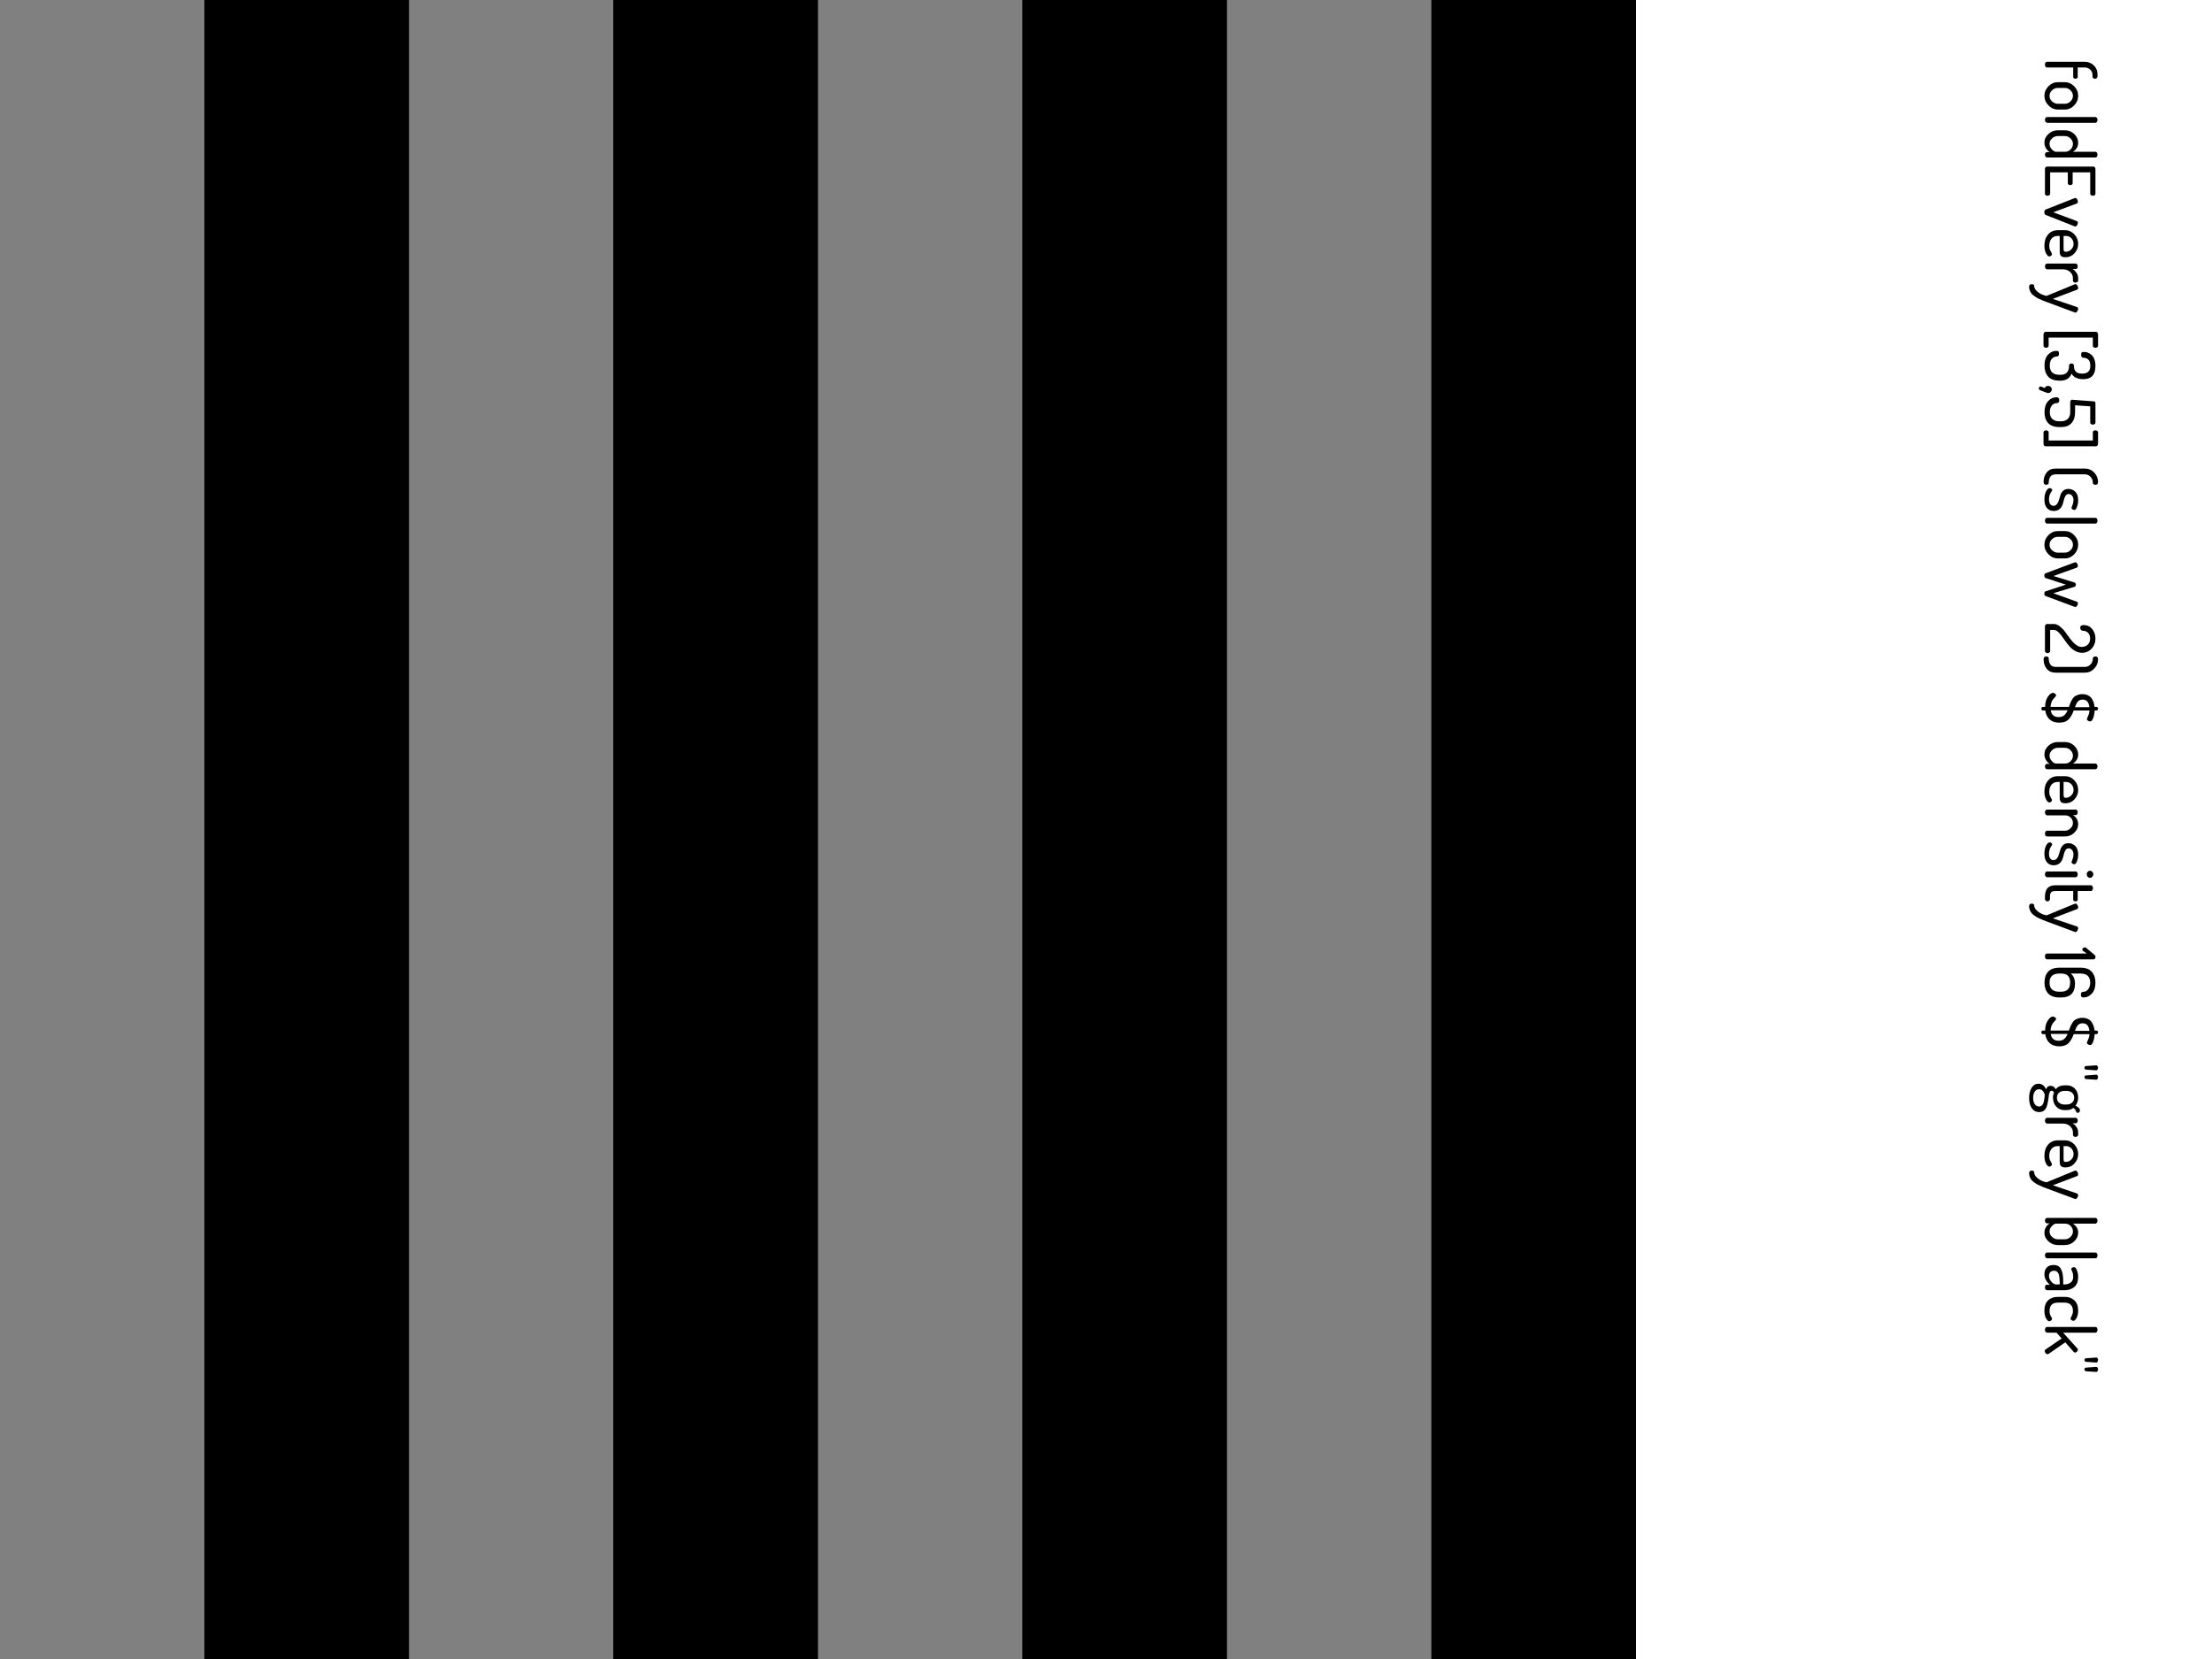 <?xml version="1.0" encoding="UTF-8"?>
<svg xmlns="http://www.w3.org/2000/svg" xmlns:xlink="http://www.w3.org/1999/xlink" width="384pt" height="288pt" viewBox="0 0 384 288" version="1.1">
<g id="surface181">
<path style=" stroke:none;fill-rule:nonzero;fill:rgb(0%,0%,0%);fill-opacity:1;" d="M 0 0 L 284 0 L 284 288 L 0 288 Z M 0 0 "/>
<path style=" stroke:none;fill-rule:nonzero;fill:rgb(50.196%,50.196%,50.196%);fill-opacity:1;" d="M 0 0 L 35.5 0 L 35.5 288 L 0 288 Z M 0 0 "/>
<path style=" stroke:none;fill-rule:nonzero;fill:rgb(0%,0%,0%);fill-opacity:1;" d="M 35.5 0 L 71 0 L 71 288 L 35.5 288 Z M 35.5 0 "/>
<path style=" stroke:none;fill-rule:nonzero;fill:rgb(50.196%,50.196%,50.196%);fill-opacity:1;" d="M 71 0 L 106.5 0 L 106.5 288 L 71 288 Z M 71 0 "/>
<path style=" stroke:none;fill-rule:nonzero;fill:rgb(0%,0%,0%);fill-opacity:1;" d="M 106.5 0 L 142 0 L 142 288 L 106.5 288 Z M 106.5 0 "/>
<path style=" stroke:none;fill-rule:nonzero;fill:rgb(50.196%,50.196%,50.196%);fill-opacity:1;" d="M 142 0 L 177.5 0 L 177.5 288 L 142 288 Z M 142 0 "/>
<path style=" stroke:none;fill-rule:nonzero;fill:rgb(0%,0%,0%);fill-opacity:1;" d="M 177.5 0 L 213 0 L 213 288 L 177.5 288 Z M 177.5 0 "/>
<path style=" stroke:none;fill-rule:nonzero;fill:rgb(50.196%,50.196%,50.196%);fill-opacity:1;" d="M 213 0 L 248.5 0 L 248.5 288 L 213 288 Z M 213 0 "/>
<path style=" stroke:none;fill-rule:nonzero;fill:rgb(0%,0%,0%);fill-opacity:1;" d="M 248.5 0 L 284 0 L 284 288 L 248.5 288 Z M 248.5 0 "/>
<path style=" stroke:none;fill-rule:nonzero;fill:rgb(0%,0%,0%);fill-opacity:1;" d="M 355.344 10.719 L 361.875 10.719 C 362.5 10.719 363.031 10.926 363.469 11.344 C 363.906 11.77 364.125 12.27 364.125 12.844 L 364.125 13.266 C 364.125 13.391 364.078 13.488 363.984 13.562 C 363.898 13.633 363.797 13.672 363.672 13.672 C 363.555 13.672 363.457 13.633 363.375 13.562 C 363.289 13.488 363.25 13.391 363.25 13.266 L 363.25 13.016 C 363.25 12.641 363.125 12.332 362.875 12.094 C 362.625 11.852 362.316 11.727 361.953 11.719 L 360.688 11.719 L 360.688 13.359 C 360.688 13.453 360.645 13.523 360.562 13.578 C 360.488 13.641 360.398 13.672 360.297 13.672 C 360.191 13.672 360.098 13.641 360.016 13.578 C 359.941 13.523 359.906 13.453 359.906 13.359 L 359.906 11.719 L 355.344 11.719 C 355.25 11.719 355.164 11.664 355.094 11.562 C 355.031 11.469 355 11.348 355 11.203 C 355 11.066 355.031 10.953 355.094 10.859 C 355.156 10.766 355.238 10.719 355.344 10.719 Z M 357.234 14.266 L 358.453 14.266 C 359.066 14.266 359.602 14.5 360.062 14.969 C 360.531 15.438 360.766 15.988 360.766 16.625 C 360.766 17.27 360.535 17.828 360.078 18.297 C 359.617 18.773 359.078 19.016 358.453 19.016 L 357.234 19.016 C 356.617 19.016 356.078 18.773 355.609 18.297 C 355.141 17.816 354.906 17.258 354.906 16.625 C 354.906 16 355.141 15.445 355.609 14.969 C 356.078 14.5 356.617 14.266 357.234 14.266 Z M 357.234 15.266 C 356.859 15.266 356.523 15.398 356.234 15.672 C 355.941 15.941 355.797 16.266 355.797 16.641 C 355.797 17.016 355.941 17.336 356.234 17.609 C 356.535 17.879 356.867 18.016 357.234 18.016 L 358.453 18.016 C 358.816 18.016 359.141 17.879 359.422 17.609 C 359.711 17.336 359.859 17.016 359.859 16.641 C 359.859 16.266 359.711 15.941 359.422 15.672 C 359.141 15.398 358.816 15.266 358.453 15.266 Z M 355.359 20.316 L 363.766 20.316 C 363.867 20.316 363.953 20.363 364.016 20.457 C 364.086 20.551 364.125 20.668 364.125 20.816 C 364.125 20.961 364.086 21.082 364.016 21.176 C 363.953 21.27 363.867 21.316 363.766 21.316 L 355.359 21.316 C 355.273 21.316 355.191 21.262 355.109 21.16 C 355.035 21.066 355 20.949 355 20.816 C 355 20.68 355.035 20.559 355.109 20.457 C 355.18 20.363 355.266 20.316 355.359 20.316 Z M 357.234 22.617 L 358.453 22.617 C 359.086 22.617 359.629 22.828 360.078 23.258 C 360.535 23.684 360.766 24.188 360.766 24.773 C 360.766 25.137 360.676 25.453 360.5 25.727 C 360.32 25.996 360.102 26.203 359.844 26.352 L 363.766 26.352 C 363.867 26.352 363.953 26.398 364.016 26.492 C 364.086 26.586 364.125 26.703 364.125 26.852 C 364.125 26.996 364.086 27.109 364.016 27.195 C 363.953 27.289 363.867 27.336 363.766 27.336 L 355.359 27.336 C 355.266 27.336 355.18 27.289 355.109 27.195 C 355.035 27.102 355 26.984 355 26.852 C 355 26.727 355.035 26.617 355.109 26.523 C 355.18 26.438 355.266 26.398 355.359 26.398 L 355.844 26.398 C 355.582 26.262 355.359 26.039 355.172 25.727 C 354.996 25.422 354.906 25.094 354.906 24.742 C 354.906 24.18 355.141 23.684 355.609 23.258 C 356.078 22.828 356.617 22.617 357.234 22.617 Z M 357.234 23.617 C 356.867 23.617 356.535 23.75 356.234 24.023 C 355.941 24.293 355.797 24.609 355.797 24.977 C 355.797 25.328 355.93 25.648 356.203 25.93 C 356.473 26.211 356.707 26.352 356.906 26.352 L 358.453 26.352 C 358.867 26.352 359.207 26.211 359.469 25.93 C 359.727 25.656 359.859 25.344 359.859 24.992 C 359.859 24.617 359.711 24.293 359.422 24.023 C 359.141 23.75 358.816 23.617 358.453 23.617 Z M 355.359 28.918 L 363.406 28.918 C 363.52 28.918 363.609 28.957 363.672 29.043 C 363.734 29.137 363.766 29.246 363.766 29.371 L 363.766 33.637 C 363.766 33.75 363.723 33.832 363.641 33.887 C 363.555 33.949 363.453 33.98 363.328 33.98 C 363.203 33.98 363.094 33.949 363 33.887 C 362.906 33.824 362.859 33.738 362.859 33.637 L 362.859 29.918 L 359.812 29.918 L 359.812 31.793 C 359.812 31.895 359.77 31.98 359.688 32.043 C 359.602 32.105 359.5 32.137 359.375 32.137 C 359.27 32.137 359.176 32.105 359.094 32.043 C 359.008 31.988 358.969 31.906 358.969 31.793 L 358.969 29.918 L 355.906 29.918 L 355.906 33.637 C 355.906 33.738 355.859 33.824 355.766 33.887 C 355.68 33.949 355.57 33.98 355.438 33.98 C 355.32 33.98 355.219 33.949 355.125 33.887 C 355.039 33.832 355 33.75 355 33.637 L 355 29.371 C 355 29.246 355.031 29.137 355.094 29.043 C 355.156 28.957 355.242 28.918 355.359 28.918 Z M 360.281 34.367 C 360.395 34.367 360.492 34.434 360.578 34.57 C 360.672 34.715 360.719 34.859 360.719 35.008 C 360.719 35.172 360.648 35.281 360.516 35.336 L 356.438 36.852 L 360.469 38.352 C 360.633 38.414 360.719 38.523 360.719 38.68 C 360.719 38.805 360.672 38.938 360.578 39.086 C 360.492 39.242 360.395 39.32 360.281 39.32 C 360.219 39.32 360.156 39.305 360.094 39.273 L 355.109 37.305 C 354.965 37.242 354.891 37.09 354.891 36.852 C 354.891 36.602 354.965 36.445 355.109 36.383 L 360.094 34.414 C 360.188 34.383 360.25 34.367 360.281 34.367 Z M 357.234 39.957 L 358.484 39.957 C 359.109 39.957 359.645 40.191 360.094 40.66 C 360.539 41.129 360.766 41.691 360.766 42.348 C 360.766 42.973 360.551 43.512 360.125 43.973 C 359.707 44.43 359.18 44.66 358.547 44.66 C 358.316 44.66 358.129 44.629 357.984 44.566 C 357.848 44.512 357.75 44.43 357.688 44.316 C 357.633 44.199 357.598 44.09 357.578 43.988 C 357.566 43.895 357.562 43.758 357.562 43.582 L 357.562 40.957 L 357.203 40.957 C 356.754 40.957 356.398 41.113 356.141 41.426 C 355.879 41.746 355.75 42.16 355.75 42.66 C 355.75 42.93 355.785 43.16 355.859 43.348 C 355.941 43.543 356.02 43.699 356.094 43.816 C 356.176 43.941 356.219 44.039 356.219 44.113 C 356.219 44.227 356.164 44.32 356.062 44.395 C 355.957 44.477 355.852 44.52 355.75 44.52 C 355.57 44.52 355.383 44.336 355.188 43.973 C 355 43.605 354.906 43.16 354.906 42.629 C 354.906 41.848 355.117 41.207 355.547 40.707 C 355.973 40.207 356.535 39.957 357.234 39.957 Z M 358.234 40.957 L 358.234 43.176 C 358.234 43.383 358.258 43.523 358.312 43.598 C 358.363 43.668 358.461 43.707 358.609 43.707 C 358.973 43.707 359.289 43.57 359.562 43.301 C 359.832 43.039 359.969 42.723 359.969 42.348 C 359.969 41.961 359.844 41.633 359.594 41.363 C 359.344 41.09 359.031 40.957 358.656 40.957 Z M 355.359 45.754 L 360.344 45.754 C 360.445 45.754 360.531 45.801 360.594 45.895 C 360.656 45.988 360.688 46.105 360.688 46.254 C 360.688 46.379 360.656 46.48 360.594 46.566 C 360.531 46.66 360.445 46.707 360.344 46.707 L 359.781 46.707 C 360.051 46.852 360.281 47.066 360.469 47.348 C 360.664 47.629 360.766 47.941 360.766 48.285 L 360.766 48.691 C 360.766 48.793 360.719 48.883 360.625 48.957 C 360.531 49.027 360.422 49.066 360.297 49.066 C 360.18 49.066 360.078 49.027 359.984 48.957 C 359.898 48.883 359.859 48.793 359.859 48.691 L 359.859 48.285 C 359.859 47.867 359.691 47.508 359.359 47.207 C 359.035 46.902 358.613 46.754 358.094 46.754 L 355.359 46.754 C 355.273 46.754 355.191 46.699 355.109 46.598 C 355.035 46.504 355 46.387 355 46.254 C 355 46.117 355.035 45.996 355.109 45.895 C 355.18 45.801 355.266 45.754 355.359 45.754 Z M 360.281 49.32 C 360.406 49.32 360.516 49.391 360.609 49.539 C 360.711 49.684 360.766 49.828 360.766 49.977 C 360.766 50.141 360.695 50.246 360.562 50.289 L 356.375 51.883 L 360.562 53.305 C 360.695 53.367 360.766 53.469 360.766 53.617 C 360.766 53.75 360.711 53.891 360.609 54.039 C 360.516 54.195 360.398 54.273 360.266 54.273 C 360.223 54.273 360.18 54.258 360.141 54.227 L 355.266 52.414 L 354.656 52.18 C 354.555 52.137 354.367 52.055 354.094 51.93 C 353.824 51.812 353.625 51.715 353.5 51.633 C 353.375 51.559 353.219 51.449 353.031 51.305 C 352.836 51.156 352.695 51.016 352.609 50.883 C 352.516 50.746 352.434 50.586 352.359 50.398 C 352.289 50.211 352.25 50.012 352.25 49.805 C 352.25 49.492 352.402 49.336 352.703 49.336 C 352.984 49.336 353.125 49.43 353.125 49.617 C 353.125 49.98 353.328 50.328 353.734 50.664 C 354.141 51.008 354.656 51.242 355.281 51.367 L 360.141 49.367 C 360.191 49.336 360.238 49.32 360.281 49.32 Z M 355.094 57.605 L 363.875 57.605 C 363.977 57.605 364.062 57.652 364.125 57.746 C 364.188 57.84 364.219 57.941 364.219 58.059 L 364.219 60.027 C 364.219 60.129 364.172 60.215 364.078 60.277 C 363.992 60.34 363.891 60.371 363.766 60.371 C 363.641 60.371 363.531 60.34 363.438 60.277 C 363.352 60.215 363.312 60.129 363.312 60.027 L 363.312 58.605 L 355.641 58.605 L 355.641 60.027 C 355.641 60.129 355.598 60.215 355.516 60.277 C 355.43 60.34 355.32 60.371 355.188 60.371 C 355.07 60.371 354.977 60.34 354.891 60.277 C 354.797 60.215 354.75 60.129 354.75 60.027 L 354.75 58.059 C 354.75 57.941 354.781 57.84 354.844 57.746 C 354.906 57.652 354.992 57.605 355.094 57.605 Z M 356.969 60.906 C 357.156 60.906 357.281 60.938 357.344 61 C 357.406 61.07 357.438 61.195 357.438 61.375 C 357.438 61.562 357.406 61.691 357.344 61.766 C 357.281 61.848 357.18 61.891 357.047 61.891 C 356.734 61.891 356.453 62.02 356.203 62.281 C 355.961 62.539 355.844 62.938 355.844 63.469 C 355.844 64.531 356.395 65.062 357.5 65.062 L 357.719 65.062 C 358.695 65.062 359.188 64.531 359.188 63.469 C 359.188 63.227 359.328 63.109 359.609 63.109 C 359.891 63.109 360.031 63.227 360.031 63.469 C 360.031 63.926 360.133 64.27 360.344 64.5 C 360.551 64.738 360.926 64.859 361.469 64.859 C 362.406 64.859 362.875 64.41 362.875 63.516 C 362.875 62.992 362.758 62.629 362.531 62.422 C 362.301 62.211 362.031 62.109 361.719 62.109 C 361.426 62.109 361.281 61.945 361.281 61.625 C 361.281 61.406 361.312 61.258 361.375 61.188 C 361.445 61.125 361.582 61.094 361.781 61.094 C 361.988 61.094 362.195 61.129 362.406 61.203 C 362.625 61.285 362.836 61.41 363.047 61.578 C 363.254 61.742 363.426 61.992 363.562 62.328 C 363.695 62.672 363.766 63.07 363.766 63.531 C 363.766 65.062 363.055 65.828 361.641 65.828 C 361.141 65.828 360.711 65.738 360.359 65.562 C 360.016 65.383 359.77 65.148 359.625 64.859 C 359.301 65.672 358.664 66.078 357.719 66.078 L 357.5 66.078 C 356.613 66.078 355.961 65.836 355.547 65.359 C 355.129 64.879 354.922 64.25 354.922 63.469 C 354.922 62.633 355.129 62 355.547 61.562 C 355.973 61.125 356.445 60.906 356.969 60.906 Z M 355.547 66.992 C 355.723 66.992 355.875 67.047 356 67.164 C 356.125 67.277 356.188 67.422 356.188 67.602 C 356.188 67.766 356.125 67.914 356 68.039 C 355.883 68.164 355.734 68.227 355.547 68.227 C 355.41 68.227 354.93 68.055 354.094 67.711 C 353.992 67.656 353.938 67.57 353.938 67.445 C 353.938 67.352 353.965 67.266 354.016 67.195 C 354.07 67.133 354.137 67.102 354.219 67.102 C 354.273 67.102 354.32 67.105 354.359 67.117 L 354.969 67.367 C 355.07 67.117 355.266 66.992 355.547 66.992 Z M 357 68.965 C 357.32 68.965 357.484 69.129 357.484 69.465 C 357.484 69.809 357.348 69.98 357.078 69.98 C 356.691 69.98 356.391 70.125 356.172 70.418 C 355.953 70.719 355.844 71.094 355.844 71.543 C 355.844 72.051 355.984 72.441 356.266 72.715 C 356.547 72.996 356.961 73.137 357.516 73.137 L 357.75 73.137 C 358.289 73.137 358.695 72.996 358.969 72.715 C 359.25 72.441 359.391 72.059 359.391 71.559 L 359.391 69.855 C 359.391 69.543 359.52 69.387 359.781 69.387 C 359.863 69.387 359.953 69.395 360.047 69.418 L 363.406 69.668 C 363.645 69.676 363.766 69.766 363.766 69.934 L 363.766 73.387 C 363.766 73.488 363.719 73.566 363.625 73.621 C 363.539 73.684 363.438 73.715 363.312 73.715 C 363.195 73.715 363.094 73.684 363 73.621 C 362.906 73.566 362.859 73.488 362.859 73.387 L 362.859 70.543 L 360.234 70.355 L 360.234 71.559 C 360.234 72.34 360.031 72.965 359.625 73.434 C 359.227 73.902 358.602 74.137 357.75 74.137 L 357.516 74.137 C 356.629 74.137 355.973 73.902 355.547 73.434 C 355.129 72.965 354.922 72.34 354.922 71.559 C 354.922 70.754 355.125 70.121 355.531 69.652 C 355.938 69.191 356.426 68.965 357 68.965 Z M 355.188 74.707 C 355.32 74.707 355.43 74.738 355.516 74.801 C 355.598 74.863 355.641 74.945 355.641 75.051 L 355.641 76.473 L 363.312 76.473 L 363.312 75.051 C 363.312 74.945 363.352 74.863 363.438 74.801 C 363.531 74.738 363.641 74.707 363.766 74.707 C 363.891 74.707 363.992 74.738 364.078 74.801 C 364.172 74.863 364.219 74.945 364.219 75.051 L 364.219 77.02 C 364.219 77.145 364.188 77.246 364.125 77.332 C 364.062 77.426 363.977 77.473 363.875 77.473 L 355.094 77.473 C 354.992 77.473 354.906 77.426 354.844 77.332 C 354.781 77.246 354.75 77.145 354.75 77.02 L 354.75 75.051 C 354.75 74.945 354.797 74.863 354.891 74.801 C 354.977 74.738 355.07 74.707 355.188 74.707 Z M 356.859 81.344 L 361.953 81.344 C 362.578 81.344 363.109 81.57 363.547 82.031 C 363.992 82.5 364.219 83.047 364.219 83.672 C 364.219 83.992 364.066 84.156 363.766 84.156 C 363.629 84.156 363.52 84.125 363.438 84.062 C 363.352 84 363.312 83.914 363.312 83.812 C 363.312 83.375 363.172 83.02 362.891 82.75 C 362.617 82.477 362.305 82.344 361.953 82.344 L 356.859 82.344 C 356.422 82.344 356.109 82.488 355.922 82.781 C 355.742 83.07 355.656 83.414 355.656 83.812 C 355.656 84.039 355.504 84.156 355.203 84.156 C 354.914 84.156 354.766 83.984 354.766 83.641 C 354.766 82.992 354.949 82.445 355.312 82 C 355.676 81.562 356.191 81.344 356.859 81.344 Z M 355.812 84.734 C 355.914 84.734 356.016 84.766 356.109 84.828 C 356.211 84.898 356.266 84.984 356.266 85.078 C 356.266 85.141 356.219 85.227 356.125 85.344 C 356.031 85.469 355.938 85.645 355.844 85.875 C 355.75 86.102 355.703 86.367 355.703 86.672 C 355.703 87.066 355.773 87.352 355.922 87.531 C 356.066 87.719 356.25 87.812 356.469 87.812 C 356.727 87.812 356.938 87.707 357.094 87.5 C 357.25 87.301 357.363 87.055 357.438 86.766 C 357.52 86.484 357.609 86.195 357.703 85.906 C 357.805 85.625 357.969 85.379 358.188 85.172 C 358.414 84.973 358.711 84.875 359.078 84.875 C 359.535 84.875 359.93 85.035 360.266 85.359 C 360.598 85.68 360.766 86.176 360.766 86.844 C 360.766 87.27 360.695 87.656 360.562 88 C 360.426 88.352 360.273 88.531 360.109 88.531 C 360.016 88.531 359.906 88.492 359.781 88.422 C 359.664 88.348 359.609 88.254 359.609 88.141 C 359.609 88.109 359.664 87.953 359.781 87.672 C 359.895 87.398 359.953 87.129 359.953 86.859 C 359.953 86.492 359.863 86.219 359.688 86.031 C 359.52 85.852 359.328 85.766 359.109 85.766 C 358.891 85.766 358.711 85.863 358.578 86.062 C 358.453 86.258 358.352 86.504 358.281 86.797 C 358.219 87.098 358.133 87.391 358.031 87.672 C 357.926 87.961 357.742 88.207 357.484 88.406 C 357.234 88.602 356.91 88.703 356.516 88.703 C 356.016 88.703 355.617 88.523 355.328 88.172 C 355.047 87.828 354.906 87.336 354.906 86.703 C 354.906 86.16 355 85.695 355.188 85.312 C 355.383 84.926 355.594 84.734 355.812 84.734 Z M 355.359 89.895 L 363.766 89.895 C 363.867 89.895 363.953 89.941 364.016 90.035 C 364.086 90.129 364.125 90.246 364.125 90.395 C 364.125 90.539 364.086 90.66 364.016 90.754 C 363.953 90.848 363.867 90.895 363.766 90.895 L 355.359 90.895 C 355.273 90.895 355.191 90.84 355.109 90.738 C 355.035 90.645 355 90.527 355 90.395 C 355 90.258 355.035 90.137 355.109 90.035 C 355.18 89.941 355.266 89.895 355.359 89.895 Z M 357.234 92.191 L 358.453 92.191 C 359.066 92.191 359.602 92.426 360.062 92.895 C 360.531 93.363 360.766 93.914 360.766 94.551 C 360.766 95.195 360.535 95.754 360.078 96.223 C 359.617 96.699 359.078 96.941 358.453 96.941 L 357.234 96.941 C 356.617 96.941 356.078 96.699 355.609 96.223 C 355.141 95.742 354.906 95.184 354.906 94.551 C 354.906 93.926 355.141 93.371 355.609 92.895 C 356.078 92.426 356.617 92.191 357.234 92.191 Z M 357.234 93.191 C 356.859 93.191 356.523 93.324 356.234 93.598 C 355.941 93.867 355.797 94.191 355.797 94.566 C 355.797 94.941 355.941 95.262 356.234 95.535 C 356.535 95.805 356.867 95.941 357.234 95.941 L 358.453 95.941 C 358.816 95.941 359.141 95.805 359.422 95.535 C 359.711 95.262 359.859 94.941 359.859 94.566 C 359.859 94.191 359.711 93.867 359.422 93.598 C 359.141 93.324 358.816 93.191 358.453 93.191 Z M 360.281 97.605 C 360.395 97.605 360.492 97.668 360.578 97.793 C 360.672 97.926 360.719 98.066 360.719 98.215 C 360.719 98.379 360.648 98.488 360.516 98.543 L 356.484 99.996 L 360.125 101.121 C 360.281 101.172 360.359 101.297 360.359 101.496 C 360.359 101.691 360.281 101.816 360.125 101.871 L 356.453 102.98 L 360.516 104.449 C 360.648 104.48 360.719 104.578 360.719 104.746 C 360.719 104.891 360.672 105.031 360.578 105.168 C 360.492 105.301 360.395 105.371 360.281 105.371 C 360.219 105.371 360.156 105.355 360.094 105.324 L 355.109 103.465 C 354.965 103.402 354.891 103.266 354.891 103.059 C 354.891 102.84 354.965 102.703 355.109 102.652 L 358.641 101.496 L 355.141 100.355 C 354.977 100.293 354.891 100.145 354.891 99.918 C 354.891 99.707 354.977 99.574 355.141 99.512 L 360.094 97.652 C 360.188 97.621 360.25 97.605 360.281 97.605 Z M 355.359 108.324 L 356.531 108.324 C 356.883 108.324 357.234 108.457 357.578 108.73 C 357.93 109.012 358.25 109.344 358.531 109.73 L 359.391 110.902 C 359.672 111.285 359.984 111.613 360.328 111.887 C 360.68 112.168 361.035 112.309 361.391 112.309 C 361.773 112.309 362.113 112.184 362.406 111.934 C 362.695 111.684 362.844 111.324 362.844 110.855 C 362.844 110.449 362.727 110.121 362.5 109.871 C 362.27 109.621 361.945 109.496 361.531 109.496 C 361.426 109.496 361.332 109.441 361.25 109.34 C 361.164 109.246 361.125 109.121 361.125 108.965 C 361.125 108.66 361.32 108.512 361.719 108.512 C 362.32 108.512 362.812 108.734 363.188 109.184 C 363.57 109.641 363.766 110.199 363.766 110.855 C 363.766 111.551 363.539 112.137 363.094 112.605 C 362.656 113.082 362.102 113.324 361.438 113.324 C 361.031 113.324 360.645 113.223 360.281 113.027 C 359.914 112.828 359.602 112.582 359.344 112.293 C 359.082 112 358.828 111.684 358.578 111.34 L 357.891 110.387 C 357.691 110.094 357.473 109.848 357.234 109.652 C 356.992 109.453 356.758 109.355 356.531 109.355 L 355.906 109.355 L 355.906 113.043 C 355.906 113.137 355.859 113.215 355.766 113.277 C 355.68 113.348 355.578 113.387 355.453 113.387 C 355.336 113.387 355.234 113.348 355.141 113.277 C 355.047 113.215 355 113.137 355 113.043 L 355 108.777 C 355 108.672 355.031 108.566 355.094 108.465 C 355.164 108.371 355.254 108.324 355.359 108.324 Z M 355.203 113.961 C 355.504 113.961 355.656 114.074 355.656 114.305 C 355.656 114.699 355.742 115.043 355.922 115.336 C 356.109 115.625 356.422 115.773 356.859 115.773 L 361.953 115.773 C 362.305 115.773 362.617 115.637 362.891 115.367 C 363.172 115.094 363.312 114.742 363.312 114.305 C 363.312 114.199 363.352 114.117 363.438 114.055 C 363.52 113.992 363.629 113.961 363.766 113.961 C 364.066 113.961 364.219 114.121 364.219 114.445 C 364.219 115.07 363.992 115.609 363.547 116.07 C 363.109 116.539 362.578 116.773 361.953 116.773 L 356.859 116.773 C 356.191 116.773 355.676 116.547 355.312 116.102 C 354.949 115.664 354.766 115.117 354.766 114.461 C 354.766 114.125 354.914 113.961 355.203 113.961 Z M 356.375 120.281 C 356.508 120.281 356.633 120.328 356.75 120.422 C 356.875 120.516 356.938 120.613 356.938 120.719 C 356.938 120.781 356.883 120.867 356.781 120.984 C 356.688 121.098 356.582 121.211 356.469 121.328 C 356.352 121.441 356.242 121.625 356.141 121.875 C 356.047 122.125 355.988 122.406 355.969 122.719 L 359.156 122.719 L 359.406 122.062 C 359.457 121.914 359.551 121.723 359.688 121.484 C 359.82 121.242 359.957 121.066 360.094 120.953 C 360.238 120.836 360.43 120.734 360.672 120.641 C 360.91 120.547 361.176 120.5 361.469 120.5 C 361.832 120.5 362.148 120.562 362.422 120.688 C 362.703 120.812 362.922 120.984 363.078 121.203 C 363.234 121.43 363.352 121.664 363.438 121.906 C 363.52 122.156 363.578 122.426 363.609 122.719 L 363.969 122.719 C 364.031 122.719 364.086 122.742 364.141 122.797 C 364.191 122.859 364.219 122.938 364.219 123.031 C 364.219 123.102 364.191 123.172 364.141 123.234 C 364.086 123.305 364.031 123.344 363.969 123.344 L 363.625 123.344 C 363.602 123.82 363.52 124.254 363.375 124.641 C 363.238 125.035 363.062 125.234 362.844 125.234 C 362.727 125.234 362.602 125.191 362.469 125.109 C 362.344 125.035 362.281 124.93 362.281 124.797 C 362.281 124.766 362.348 124.598 362.484 124.297 C 362.629 124.004 362.711 123.688 362.734 123.344 L 359.984 123.344 C 359.879 123.656 359.77 123.91 359.656 124.109 C 359.551 124.316 359.406 124.535 359.219 124.766 C 359.031 124.992 358.789 125.164 358.5 125.281 C 358.207 125.395 357.863 125.453 357.469 125.453 C 356.77 125.453 356.211 125.258 355.797 124.875 C 355.391 124.5 355.145 123.988 355.062 123.344 L 354.625 123.344 C 354.562 123.344 354.508 123.305 354.453 123.234 C 354.402 123.172 354.375 123.102 354.375 123.031 C 354.375 122.938 354.402 122.859 354.453 122.797 C 354.508 122.742 354.562 122.719 354.625 122.719 L 355.031 122.719 C 355.031 122.031 355.18 121.453 355.484 120.984 C 355.797 120.516 356.094 120.281 356.375 120.281 Z M 361.562 121.453 C 361.188 121.453 360.906 121.562 360.719 121.781 C 360.531 122 360.359 122.328 360.203 122.766 L 362.719 122.766 C 362.625 121.891 362.238 121.453 361.562 121.453 Z M 356 123.297 C 356.125 124.086 356.582 124.484 357.375 124.484 C 357.789 124.484 358.113 124.379 358.344 124.172 C 358.582 123.973 358.781 123.68 358.938 123.297 Z M 357.234 128.816 L 358.453 128.816 C 359.086 128.816 359.629 129.027 360.078 129.457 C 360.535 129.883 360.766 130.387 360.766 130.973 C 360.766 131.336 360.676 131.652 360.5 131.926 C 360.32 132.195 360.102 132.402 359.844 132.551 L 363.766 132.551 C 363.867 132.551 363.953 132.598 364.016 132.691 C 364.086 132.785 364.125 132.902 364.125 133.051 C 364.125 133.195 364.086 133.309 364.016 133.395 C 363.953 133.488 363.867 133.535 363.766 133.535 L 355.359 133.535 C 355.266 133.535 355.18 133.488 355.109 133.395 C 355.035 133.301 355 133.184 355 133.051 C 355 132.926 355.035 132.816 355.109 132.723 C 355.18 132.637 355.266 132.598 355.359 132.598 L 355.844 132.598 C 355.582 132.461 355.359 132.238 355.172 131.926 C 354.996 131.621 354.906 131.293 354.906 130.941 C 354.906 130.379 355.141 129.883 355.609 129.457 C 356.078 129.027 356.617 128.816 357.234 128.816 Z M 357.234 129.816 C 356.867 129.816 356.535 129.949 356.234 130.223 C 355.941 130.492 355.797 130.809 355.797 131.176 C 355.797 131.527 355.93 131.848 356.203 132.129 C 356.473 132.41 356.707 132.551 356.906 132.551 L 358.453 132.551 C 358.867 132.551 359.207 132.41 359.469 132.129 C 359.727 131.855 359.859 131.543 359.859 131.191 C 359.859 130.816 359.711 130.492 359.422 130.223 C 359.141 129.949 358.816 129.816 358.453 129.816 Z M 357.234 134.746 L 358.484 134.746 C 359.109 134.746 359.645 134.98 360.094 135.449 C 360.539 135.918 360.766 136.48 360.766 137.137 C 360.766 137.762 360.551 138.301 360.125 138.762 C 359.707 139.219 359.18 139.449 358.547 139.449 C 358.316 139.449 358.129 139.418 357.984 139.355 C 357.848 139.301 357.75 139.219 357.688 139.105 C 357.633 138.988 357.598 138.879 357.578 138.777 C 357.566 138.684 357.562 138.547 357.562 138.371 L 357.562 135.746 L 357.203 135.746 C 356.754 135.746 356.398 135.902 356.141 136.215 C 355.879 136.535 355.75 136.949 355.75 137.449 C 355.75 137.719 355.785 137.949 355.859 138.137 C 355.941 138.332 356.02 138.488 356.094 138.605 C 356.176 138.73 356.219 138.828 356.219 138.902 C 356.219 139.016 356.164 139.109 356.062 139.184 C 355.957 139.266 355.852 139.309 355.75 139.309 C 355.57 139.309 355.383 139.125 355.188 138.762 C 355 138.395 354.906 137.949 354.906 137.418 C 354.906 136.637 355.117 135.996 355.547 135.496 C 355.973 134.996 356.535 134.746 357.234 134.746 Z M 358.234 135.746 L 358.234 137.965 C 358.234 138.172 358.258 138.312 358.312 138.387 C 358.363 138.457 358.461 138.496 358.609 138.496 C 358.973 138.496 359.289 138.359 359.562 138.09 C 359.832 137.828 359.969 137.512 359.969 137.137 C 359.969 136.75 359.844 136.422 359.594 136.152 C 359.344 135.879 359.031 135.746 358.656 135.746 Z M 355.359 140.543 L 360.344 140.543 C 360.445 140.543 360.531 140.59 360.594 140.684 C 360.656 140.777 360.688 140.895 360.688 141.043 C 360.688 141.156 360.648 141.262 360.578 141.355 C 360.516 141.449 360.438 141.496 360.344 141.496 L 359.844 141.496 C 360.102 141.621 360.32 141.824 360.5 142.105 C 360.676 142.395 360.766 142.73 360.766 143.105 C 360.766 143.668 360.535 144.156 360.078 144.574 C 359.629 145 359.086 145.215 358.453 145.215 L 355.359 145.215 C 355.242 145.215 355.156 145.16 355.094 145.059 C 355.031 144.965 355 144.848 355 144.715 C 355 144.59 355.031 144.473 355.094 144.371 C 355.156 144.266 355.242 144.215 355.359 144.215 L 358.453 144.215 C 358.816 144.215 359.141 144.078 359.422 143.809 C 359.711 143.535 359.859 143.219 359.859 142.855 C 359.859 142.512 359.727 142.203 359.469 141.934 C 359.207 141.672 358.867 141.543 358.453 141.543 L 355.359 141.543 C 355.273 141.543 355.191 141.488 355.109 141.387 C 355.035 141.281 355 141.168 355 141.043 C 355 140.906 355.035 140.785 355.109 140.684 C 355.18 140.59 355.266 140.543 355.359 140.543 Z M 355.812 146.238 C 355.914 146.238 356.016 146.27 356.109 146.332 C 356.211 146.402 356.266 146.488 356.266 146.582 C 356.266 146.645 356.219 146.73 356.125 146.848 C 356.031 146.973 355.938 147.148 355.844 147.379 C 355.75 147.605 355.703 147.871 355.703 148.176 C 355.703 148.57 355.773 148.855 355.922 149.035 C 356.066 149.223 356.25 149.316 356.469 149.316 C 356.727 149.316 356.938 149.211 357.094 149.004 C 357.25 148.805 357.363 148.559 357.438 148.27 C 357.52 147.988 357.609 147.699 357.703 147.41 C 357.805 147.129 357.969 146.883 358.188 146.676 C 358.414 146.477 358.711 146.379 359.078 146.379 C 359.535 146.379 359.93 146.539 360.266 146.863 C 360.598 147.184 360.766 147.68 360.766 148.348 C 360.766 148.773 360.695 149.16 360.562 149.504 C 360.426 149.855 360.273 150.035 360.109 150.035 C 360.016 150.035 359.906 149.996 359.781 149.926 C 359.664 149.852 359.609 149.758 359.609 149.645 C 359.609 149.613 359.664 149.457 359.781 149.176 C 359.895 148.902 359.953 148.633 359.953 148.363 C 359.953 147.996 359.863 147.723 359.688 147.535 C 359.52 147.355 359.328 147.27 359.109 147.27 C 358.891 147.27 358.711 147.367 358.578 147.566 C 358.453 147.762 358.352 148.008 358.281 148.301 C 358.219 148.602 358.133 148.895 358.031 149.176 C 357.926 149.465 357.742 149.711 357.484 149.91 C 357.234 150.105 356.91 150.207 356.516 150.207 C 356.016 150.207 355.617 150.027 355.328 149.676 C 355.047 149.332 354.906 148.84 354.906 148.207 C 354.906 147.664 355 147.199 355.188 146.816 C 355.383 146.43 355.594 146.238 355.812 146.238 Z M 362.422 151.348 C 362.535 151.223 362.664 151.16 362.812 151.16 C 362.969 151.16 363.102 151.215 363.219 151.332 C 363.332 151.457 363.391 151.605 363.391 151.785 C 363.391 151.949 363.332 152.09 363.219 152.207 C 363.102 152.332 362.969 152.395 362.812 152.395 C 362.664 152.395 362.535 152.332 362.422 152.207 C 362.305 152.09 362.25 151.949 362.25 151.785 C 362.25 151.617 362.305 151.473 362.422 151.348 Z M 355.359 151.285 L 360.344 151.285 C 360.445 151.285 360.531 151.332 360.594 151.426 C 360.656 151.527 360.688 151.648 360.688 151.785 C 360.688 151.93 360.656 152.051 360.594 152.145 C 360.531 152.238 360.445 152.285 360.344 152.285 L 355.359 152.285 C 355.273 152.285 355.191 152.23 355.109 152.129 C 355.035 152.035 355 151.918 355 151.785 C 355 151.648 355.035 151.527 355.109 151.426 C 355.18 151.332 355.266 151.285 355.359 151.285 Z M 356.812 153.68 L 362.984 153.68 C 363.086 153.68 363.172 153.73 363.234 153.836 C 363.305 153.938 363.344 154.047 363.344 154.164 C 363.344 154.297 363.305 154.418 363.234 154.523 C 363.172 154.625 363.086 154.68 362.984 154.68 L 360.688 154.68 L 360.688 156.18 C 360.688 156.273 360.645 156.344 360.562 156.398 C 360.488 156.449 360.398 156.477 360.297 156.477 C 360.191 156.477 360.098 156.449 360.016 156.398 C 359.941 156.344 359.906 156.273 359.906 156.18 L 359.906 154.68 L 356.812 154.68 C 356.469 154.68 356.223 154.75 356.078 154.898 C 355.941 155.043 355.875 155.297 355.875 155.664 L 355.875 156.039 C 355.875 156.172 355.832 156.277 355.75 156.352 C 355.664 156.434 355.562 156.477 355.438 156.477 C 355.32 156.477 355.219 156.434 355.125 156.352 C 355.039 156.266 355 156.164 355 156.039 L 355 155.664 C 355 154.34 355.602 153.68 356.812 153.68 Z M 360.281 156.855 C 360.406 156.855 360.516 156.926 360.609 157.074 C 360.711 157.219 360.766 157.363 360.766 157.512 C 360.766 157.676 360.695 157.781 360.562 157.824 L 356.375 159.418 L 360.562 160.84 C 360.695 160.902 360.766 161.004 360.766 161.152 C 360.766 161.285 360.711 161.426 360.609 161.574 C 360.516 161.73 360.398 161.809 360.266 161.809 C 360.223 161.809 360.18 161.793 360.141 161.762 L 355.266 159.949 L 354.656 159.715 C 354.555 159.672 354.367 159.59 354.094 159.465 C 353.824 159.348 353.625 159.25 353.5 159.168 C 353.375 159.094 353.219 158.984 353.031 158.84 C 352.836 158.691 352.695 158.551 352.609 158.418 C 352.516 158.281 352.434 158.121 352.359 157.934 C 352.289 157.746 352.25 157.547 352.25 157.34 C 352.25 157.027 352.402 156.871 352.703 156.871 C 352.984 156.871 353.125 156.965 353.125 157.152 C 353.125 157.516 353.328 157.863 353.734 158.199 C 354.141 158.543 354.656 158.777 355.281 158.902 L 360.141 156.902 C 360.191 156.871 360.238 156.855 360.281 156.855 Z M 361.906 164.465 C 362.07 164.465 362.207 164.535 362.312 164.684 L 363.625 165.777 C 363.727 165.879 363.781 165.984 363.781 166.09 C 363.781 166.203 363.75 166.309 363.688 166.402 C 363.625 166.496 363.535 166.543 363.422 166.543 L 355.359 166.543 C 355.242 166.543 355.156 166.488 355.094 166.387 C 355.031 166.293 355 166.172 355 166.027 C 355 165.891 355.031 165.77 355.094 165.668 C 355.156 165.574 355.242 165.527 355.359 165.527 L 362.266 165.527 L 361.609 165.09 C 361.523 165.004 361.484 164.922 361.484 164.84 C 361.484 164.734 361.523 164.645 361.609 164.574 C 361.691 164.5 361.789 164.465 361.906 164.465 Z M 357.547 167.988 L 361.156 167.988 C 362.062 167.988 362.723 168.227 363.141 168.707 C 363.555 169.184 363.766 169.82 363.766 170.613 C 363.766 171.414 363.555 172.039 363.141 172.488 C 362.734 172.934 362.25 173.16 361.688 173.16 C 361.383 173.16 361.234 173.004 361.234 172.691 C 361.234 172.348 361.367 172.176 361.641 172.176 C 362.004 172.176 362.297 172.023 362.516 171.723 C 362.742 171.418 362.859 171.043 362.859 170.598 C 362.859 169.535 362.289 169.004 361.156 169.004 L 359.469 169.004 C 359.969 169.387 360.219 169.973 360.219 170.754 C 360.219 172.355 359.41 173.16 357.797 173.16 L 357.547 173.16 C 356.641 173.16 355.973 172.926 355.547 172.457 C 355.129 171.988 354.922 171.363 354.922 170.582 C 354.922 169.801 355.129 169.168 355.547 168.691 C 355.973 168.223 356.641 167.988 357.547 167.988 Z M 357.5 169.004 C 356.363 169.004 355.797 169.527 355.797 170.582 C 355.797 171.633 356.363 172.16 357.5 172.16 L 357.75 172.16 C 358.832 172.16 359.375 171.633 359.375 170.582 C 359.375 169.527 358.867 169.004 357.859 169.004 Z M 356.375 176.469 C 356.508 176.469 356.633 176.516 356.75 176.609 C 356.875 176.703 356.938 176.801 356.938 176.906 C 356.938 176.969 356.883 177.055 356.781 177.172 C 356.688 177.285 356.582 177.398 356.469 177.516 C 356.352 177.629 356.242 177.812 356.141 178.062 C 356.047 178.312 355.988 178.594 355.969 178.906 L 359.156 178.906 L 359.406 178.25 C 359.457 178.102 359.551 177.91 359.688 177.672 C 359.82 177.43 359.957 177.254 360.094 177.141 C 360.238 177.023 360.43 176.922 360.672 176.828 C 360.91 176.734 361.176 176.688 361.469 176.688 C 361.832 176.688 362.148 176.75 362.422 176.875 C 362.703 177 362.922 177.172 363.078 177.391 C 363.234 177.617 363.352 177.852 363.438 178.094 C 363.52 178.344 363.578 178.613 363.609 178.906 L 363.969 178.906 C 364.031 178.906 364.086 178.93 364.141 178.984 C 364.191 179.047 364.219 179.125 364.219 179.219 C 364.219 179.289 364.191 179.359 364.141 179.422 C 364.086 179.492 364.031 179.531 363.969 179.531 L 363.625 179.531 C 363.602 180.008 363.52 180.441 363.375 180.828 C 363.238 181.223 363.062 181.422 362.844 181.422 C 362.727 181.422 362.602 181.379 362.469 181.297 C 362.344 181.223 362.281 181.117 362.281 180.984 C 362.281 180.953 362.348 180.785 362.484 180.484 C 362.629 180.191 362.711 179.875 362.734 179.531 L 359.984 179.531 C 359.879 179.844 359.77 180.098 359.656 180.297 C 359.551 180.504 359.406 180.723 359.219 180.953 C 359.031 181.18 358.789 181.352 358.5 181.469 C 358.207 181.582 357.863 181.641 357.469 181.641 C 356.77 181.641 356.211 181.445 355.797 181.062 C 355.391 180.688 355.145 180.176 355.062 179.531 L 354.625 179.531 C 354.562 179.531 354.508 179.492 354.453 179.422 C 354.402 179.359 354.375 179.289 354.375 179.219 C 354.375 179.125 354.402 179.047 354.453 178.984 C 354.508 178.93 354.562 178.906 354.625 178.906 L 355.031 178.906 C 355.031 178.219 355.18 177.641 355.484 177.172 C 355.797 176.703 356.094 176.469 356.375 176.469 Z M 361.562 177.641 C 361.188 177.641 360.906 177.75 360.719 177.969 C 360.531 178.188 360.359 178.516 360.203 178.953 L 362.719 178.953 C 362.625 178.078 362.238 177.641 361.562 177.641 Z M 356 179.484 C 356.125 180.273 356.582 180.672 357.375 180.672 C 357.789 180.672 358.113 180.566 358.344 180.359 C 358.582 180.16 358.781 179.867 358.938 179.484 Z M 363.922 184.938 C 364.004 184.938 364.07 184.977 364.125 185.062 C 364.188 185.156 364.219 185.254 364.219 185.359 C 364.219 185.473 364.188 185.578 364.125 185.672 C 364.07 185.766 364.004 185.812 363.922 185.812 L 362.172 185.688 C 362.086 185.688 362.016 185.66 361.953 185.609 C 361.891 185.555 361.859 185.477 361.859 185.375 C 361.859 185.164 361.961 185.062 362.172 185.062 Z M 363.922 186.562 C 364.004 186.562 364.07 186.602 364.125 186.688 C 364.188 186.781 364.219 186.883 364.219 187 C 364.219 187.113 364.188 187.211 364.125 187.297 C 364.07 187.391 364.004 187.438 363.922 187.438 L 362.172 187.328 C 362.086 187.328 362.016 187.297 361.953 187.234 C 361.891 187.18 361.859 187.102 361.859 187 C 361.859 186.789 361.961 186.688 362.172 186.688 Z M 353.875 188.133 C 354.461 188.133 354.898 188.453 355.188 189.102 C 355.332 188.695 355.598 188.492 355.984 188.492 C 356.348 188.492 356.645 188.688 356.875 189.086 C 357.238 188.637 357.742 188.414 358.391 188.414 L 358.781 188.414 C 359.363 188.414 359.836 188.605 360.203 188.992 C 360.578 189.387 360.766 189.902 360.766 190.539 C 360.766 191.078 360.609 191.547 360.297 191.945 C 360.816 192.184 361.078 192.453 361.078 192.758 C 361.078 192.891 361.035 192.996 360.953 193.07 C 360.879 193.152 360.797 193.195 360.703 193.195 C 360.578 193.195 360.484 193.125 360.422 192.992 C 360.348 192.719 360.18 192.5 359.922 192.336 C 359.617 192.586 359.238 192.711 358.781 192.711 L 358.391 192.711 C 357.805 192.711 357.328 192.508 356.953 192.102 C 356.578 191.695 356.391 191.172 356.391 190.539 C 356.391 190.215 356.453 189.918 356.578 189.648 C 356.453 189.449 356.312 189.352 356.156 189.352 C 356.008 189.352 355.895 189.445 355.812 189.633 C 355.727 189.82 355.676 190.047 355.656 190.32 C 355.633 190.59 355.594 190.883 355.531 191.195 C 355.477 191.516 355.406 191.812 355.312 192.086 C 355.227 192.355 355.078 192.586 354.859 192.773 C 354.633 192.961 354.344 193.055 354 193.055 C 353.438 193.055 353.008 192.824 352.703 192.367 C 352.402 191.918 352.25 191.336 352.25 190.617 C 352.25 189.898 352.398 189.305 352.688 188.836 C 352.98 188.367 353.375 188.133 353.875 188.133 Z M 353.984 189.086 C 353.672 189.086 353.422 189.219 353.234 189.492 C 353.047 189.773 352.953 190.141 352.953 190.602 C 352.953 191.047 353.047 191.406 353.234 191.68 C 353.422 191.949 353.672 192.086 353.984 192.086 C 354.109 192.086 354.219 192.059 354.312 192.008 C 354.406 191.965 354.492 191.898 354.562 191.805 C 354.625 191.711 354.68 191.609 354.719 191.508 C 354.762 191.414 354.797 191.289 354.828 191.133 C 354.859 190.984 354.883 190.859 354.891 190.758 C 354.902 190.664 354.918 190.531 354.938 190.367 C 354.949 190.199 354.961 190.086 354.969 190.023 C 354.762 189.398 354.434 189.086 353.984 189.086 Z M 358.391 189.383 C 358.004 189.383 357.688 189.484 357.438 189.695 C 357.195 189.902 357.078 190.195 357.078 190.57 C 357.078 190.922 357.195 191.203 357.438 191.414 C 357.688 191.633 358.004 191.742 358.391 191.742 L 358.781 191.742 C 359.145 191.742 359.453 191.633 359.703 191.414 C 359.953 191.203 360.078 190.918 360.078 190.555 C 360.078 190.188 359.953 189.902 359.703 189.695 C 359.461 189.484 359.156 189.383 358.781 189.383 Z M 355.359 194.051 L 360.344 194.051 C 360.445 194.051 360.531 194.098 360.594 194.191 C 360.656 194.285 360.688 194.402 360.688 194.551 C 360.688 194.676 360.656 194.777 360.594 194.863 C 360.531 194.957 360.445 195.004 360.344 195.004 L 359.781 195.004 C 360.051 195.148 360.281 195.363 360.469 195.645 C 360.664 195.926 360.766 196.238 360.766 196.582 L 360.766 196.988 C 360.766 197.09 360.719 197.18 360.625 197.254 C 360.531 197.324 360.422 197.363 360.297 197.363 C 360.18 197.363 360.078 197.324 359.984 197.254 C 359.898 197.18 359.859 197.09 359.859 196.988 L 359.859 196.582 C 359.859 196.164 359.691 195.805 359.359 195.504 C 359.035 195.199 358.613 195.051 358.094 195.051 L 355.359 195.051 C 355.273 195.051 355.191 194.996 355.109 194.895 C 355.035 194.801 355 194.684 355 194.551 C 355 194.414 355.035 194.293 355.109 194.191 C 355.18 194.098 355.266 194.051 355.359 194.051 Z M 357.234 197.961 L 358.484 197.961 C 359.109 197.961 359.645 198.195 360.094 198.664 C 360.539 199.133 360.766 199.695 360.766 200.352 C 360.766 200.977 360.551 201.516 360.125 201.977 C 359.707 202.434 359.18 202.664 358.547 202.664 C 358.316 202.664 358.129 202.633 357.984 202.57 C 357.848 202.516 357.75 202.434 357.688 202.32 C 357.633 202.203 357.598 202.094 357.578 201.992 C 357.566 201.898 357.562 201.762 357.562 201.586 L 357.562 198.961 L 357.203 198.961 C 356.754 198.961 356.398 199.117 356.141 199.43 C 355.879 199.75 355.75 200.164 355.75 200.664 C 355.75 200.934 355.785 201.164 355.859 201.352 C 355.941 201.547 356.02 201.703 356.094 201.82 C 356.176 201.945 356.219 202.043 356.219 202.117 C 356.219 202.23 356.164 202.324 356.062 202.398 C 355.957 202.48 355.852 202.523 355.75 202.523 C 355.57 202.523 355.383 202.34 355.188 201.977 C 355 201.609 354.906 201.164 354.906 200.633 C 354.906 199.852 355.117 199.211 355.547 198.711 C 355.973 198.211 356.535 197.961 357.234 197.961 Z M 358.234 198.961 L 358.234 201.18 C 358.234 201.387 358.258 201.527 358.312 201.602 C 358.363 201.672 358.461 201.711 358.609 201.711 C 358.973 201.711 359.289 201.574 359.562 201.305 C 359.832 201.043 359.969 200.727 359.969 200.352 C 359.969 199.965 359.844 199.637 359.594 199.367 C 359.344 199.094 359.031 198.961 358.656 198.961 Z M 360.281 203.199 C 360.406 203.199 360.516 203.27 360.609 203.418 C 360.711 203.562 360.766 203.707 360.766 203.855 C 360.766 204.02 360.695 204.125 360.562 204.168 L 356.375 205.762 L 360.562 207.184 C 360.695 207.246 360.766 207.348 360.766 207.496 C 360.766 207.629 360.711 207.77 360.609 207.918 C 360.516 208.074 360.398 208.152 360.266 208.152 C 360.223 208.152 360.18 208.137 360.141 208.105 L 355.266 206.293 L 354.656 206.059 C 354.555 206.016 354.367 205.934 354.094 205.809 C 353.824 205.691 353.625 205.594 353.5 205.512 C 353.375 205.438 353.219 205.328 353.031 205.184 C 352.836 205.035 352.695 204.895 352.609 204.762 C 352.516 204.625 352.434 204.465 352.359 204.277 C 352.289 204.09 352.25 203.891 352.25 203.684 C 352.25 203.371 352.402 203.215 352.703 203.215 C 352.984 203.215 353.125 203.309 353.125 203.496 C 353.125 203.859 353.328 204.207 353.734 204.543 C 354.141 204.887 354.656 205.121 355.281 205.246 L 360.141 203.246 C 360.191 203.215 360.238 203.199 360.281 203.199 Z M 355.359 211.422 L 363.766 211.422 C 363.867 211.422 363.953 211.469 364.016 211.562 C 364.086 211.656 364.125 211.77 364.125 211.906 C 364.125 212.051 364.086 212.172 364.016 212.266 C 363.953 212.367 363.867 212.422 363.766 212.422 L 359.844 212.422 C 360.102 212.566 360.32 212.773 360.5 213.047 C 360.676 213.316 360.766 213.629 360.766 213.984 C 360.766 214.566 360.535 215.07 360.078 215.5 C 359.629 215.926 359.086 216.141 358.453 216.141 L 357.234 216.141 C 356.617 216.141 356.078 215.926 355.609 215.5 C 355.141 215.07 354.906 214.582 354.906 214.031 C 354.906 213.664 354.996 213.332 355.172 213.031 C 355.359 212.727 355.582 212.508 355.844 212.375 L 355.359 212.375 C 355.266 212.375 355.18 212.328 355.109 212.234 C 355.035 212.141 355 212.035 355 211.922 C 355 211.785 355.035 211.664 355.109 211.562 C 355.18 211.469 355.266 211.422 355.359 211.422 Z M 356.906 212.422 C 356.707 212.422 356.473 212.562 356.203 212.844 C 355.93 213.125 355.797 213.438 355.797 213.781 C 355.797 214.145 355.941 214.461 356.234 214.734 C 356.535 215.004 356.867 215.141 357.234 215.141 L 358.453 215.141 C 358.816 215.141 359.141 215.004 359.422 214.734 C 359.711 214.461 359.859 214.145 359.859 213.781 C 359.859 213.414 359.727 213.098 359.469 212.828 C 359.207 212.555 358.867 212.422 358.453 212.422 Z M 355.359 217.441 L 363.766 217.441 C 363.867 217.441 363.953 217.488 364.016 217.582 C 364.086 217.676 364.125 217.793 364.125 217.941 C 364.125 218.086 364.086 218.207 364.016 218.301 C 363.953 218.395 363.867 218.441 363.766 218.441 L 355.359 218.441 C 355.273 218.441 355.191 218.387 355.109 218.285 C 355.035 218.191 355 218.074 355 217.941 C 355 217.805 355.035 217.684 355.109 217.582 C 355.18 217.488 355.266 217.441 355.359 217.441 Z M 356.5 219.602 C 357.125 219.602 357.555 219.84 357.797 220.32 C 358.047 220.797 358.172 221.492 358.172 222.398 L 358.172 222.977 L 358.422 222.977 C 358.816 222.977 359.16 222.867 359.453 222.648 C 359.754 222.43 359.906 222.102 359.906 221.664 C 359.906 221.32 359.848 221.016 359.734 220.758 C 359.617 220.508 359.562 220.371 359.562 220.352 C 359.562 220.234 359.613 220.141 359.719 220.07 C 359.832 220.008 359.945 219.977 360.062 219.977 C 360.25 219.977 360.41 220.156 360.547 220.523 C 360.691 220.887 360.766 221.273 360.766 221.68 C 360.766 222.461 360.539 223.039 360.094 223.414 C 359.645 223.789 359.094 223.977 358.438 223.977 L 355.359 223.977 C 355.254 223.977 355.164 223.93 355.094 223.836 C 355.031 223.742 355 223.621 355 223.477 C 355 223.352 355.031 223.242 355.094 223.148 C 355.164 223.062 355.254 223.023 355.359 223.023 L 355.844 223.023 C 355.219 222.48 354.906 221.875 354.906 221.211 C 354.906 220.73 355.039 220.34 355.312 220.039 C 355.582 219.746 355.977 219.602 356.5 219.602 Z M 356.609 220.602 C 356.305 220.602 356.078 220.684 355.922 220.852 C 355.773 221.016 355.703 221.242 355.703 221.523 C 355.703 221.855 355.836 222.18 356.109 222.492 C 356.379 222.812 356.656 222.977 356.938 222.977 L 357.562 222.977 L 357.562 222.555 C 357.562 222.324 357.551 222.125 357.531 221.961 C 357.52 221.793 357.492 221.617 357.453 221.43 C 357.422 221.25 357.367 221.105 357.297 220.992 C 357.234 220.875 357.145 220.781 357.031 220.711 C 356.914 220.637 356.773 220.602 356.609 220.602 Z M 357.234 225.133 L 358.438 225.133 C 359.125 225.133 359.68 225.336 360.109 225.742 C 360.547 226.148 360.766 226.742 360.766 227.523 C 360.766 228.023 360.676 228.438 360.5 228.773 C 360.32 229.117 360.133 229.289 359.938 229.289 C 359.82 229.289 359.707 229.246 359.594 229.164 C 359.488 229.078 359.438 228.98 359.438 228.867 C 359.438 228.836 359.504 228.695 359.641 228.445 C 359.785 228.203 359.859 227.922 359.859 227.602 C 359.859 227.121 359.734 226.758 359.484 226.508 C 359.234 226.258 358.883 226.133 358.438 226.133 L 357.234 226.133 C 356.273 226.133 355.797 226.621 355.797 227.602 C 355.797 227.945 355.867 228.234 356.016 228.477 C 356.16 228.727 356.234 228.871 356.234 228.914 C 356.234 229.039 356.18 229.141 356.078 229.227 C 355.973 229.32 355.863 229.367 355.75 229.367 C 355.551 229.367 355.359 229.188 355.172 228.836 C 354.996 228.48 354.906 228.047 354.906 227.539 C 354.906 226.746 355.117 226.148 355.547 225.742 C 355.973 225.336 356.535 225.133 357.234 225.133 Z M 355.359 230.355 L 363.766 230.355 C 363.867 230.355 363.953 230.402 364.016 230.496 C 364.086 230.59 364.125 230.703 364.125 230.84 C 364.125 230.984 364.086 231.105 364.016 231.199 C 363.953 231.301 363.867 231.355 363.766 231.355 L 358.156 231.355 L 360.625 234.09 C 360.688 234.16 360.719 234.234 360.719 234.309 C 360.719 234.422 360.664 234.531 360.562 234.637 C 360.469 234.75 360.363 234.809 360.25 234.809 C 360.145 234.809 360.062 234.77 360 234.699 L 358.531 233.027 L 355.641 235.027 C 355.578 235.066 355.516 235.09 355.453 235.09 C 355.336 235.09 355.223 235.027 355.109 234.902 C 355.004 234.785 354.953 234.66 354.953 234.527 C 354.953 234.422 355.004 234.332 355.109 234.262 L 357.906 232.355 L 357.016 231.355 L 355.359 231.355 C 355.273 231.355 355.191 231.301 355.109 231.199 C 355.035 231.105 355 230.988 355 230.855 C 355 230.719 355.035 230.598 355.109 230.496 C 355.18 230.402 355.266 230.355 355.359 230.355 Z M 363.922 235.664 C 364.004 235.664 364.07 235.703 364.125 235.789 C 364.188 235.883 364.219 235.98 364.219 236.086 C 364.219 236.199 364.188 236.305 364.125 236.398 C 364.07 236.492 364.004 236.539 363.922 236.539 L 362.172 236.414 C 362.086 236.414 362.016 236.387 361.953 236.336 C 361.891 236.281 361.859 236.203 361.859 236.102 C 361.859 235.891 361.961 235.789 362.172 235.789 Z M 363.922 237.289 C 364.004 237.289 364.07 237.328 364.125 237.414 C 364.188 237.508 364.219 237.609 364.219 237.727 C 364.219 237.84 364.188 237.938 364.125 238.023 C 364.07 238.117 364.004 238.164 363.922 238.164 L 362.172 238.055 C 362.086 238.055 362.016 238.023 361.953 237.961 C 361.891 237.906 361.859 237.828 361.859 237.727 C 361.859 237.516 361.961 237.414 362.172 237.414 Z M 355 238.59 "/>
</g>
</svg>
